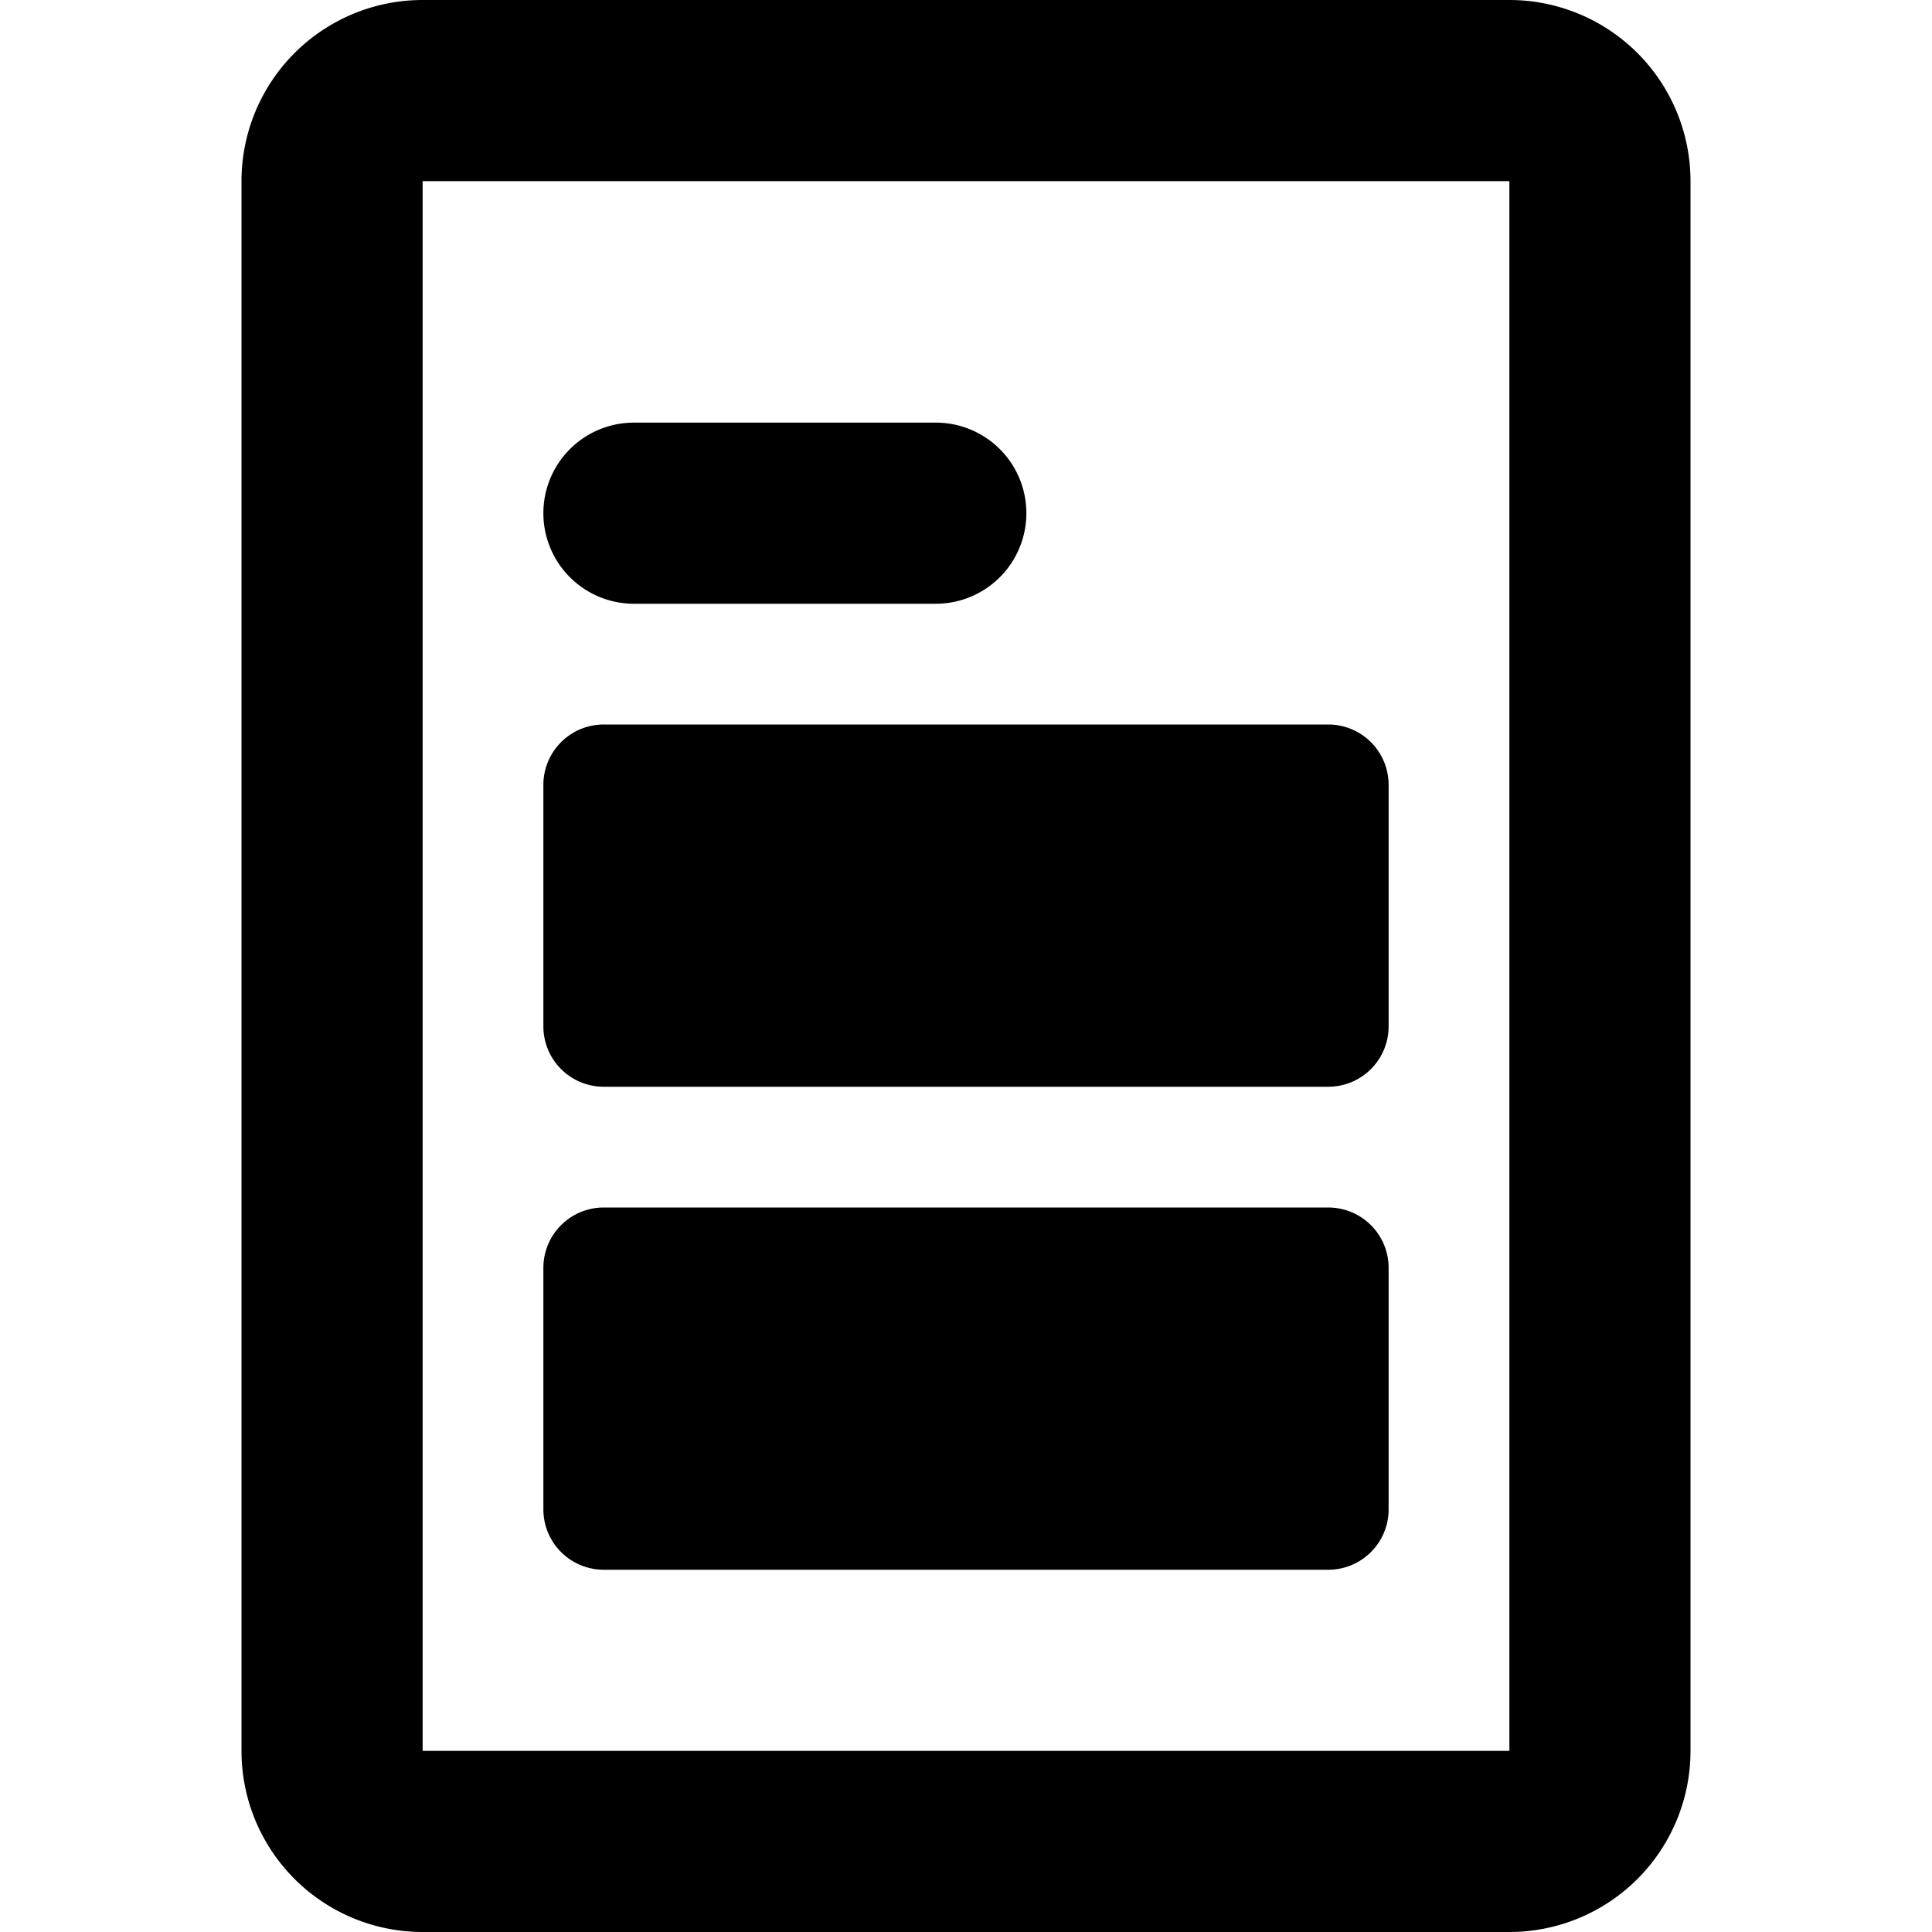 <svg class="icon" width="16" height="16" viewBox="0 0 16 16" xmlns="http://www.w3.org/2000/svg" fill="currentColor"><path fill-rule="evenodd" clip-rule="evenodd" d="M12.5 1.5h-9v13h9v-13ZM3.5 0A1.5 1.5 0 0 0 2 1.5v13A1.5 1.5 0 0 0 3.5 16h9a1.5 1.5 0 0 0 1.5-1.5v-13A1.5 1.5 0 0 0 12.5 0h-9Z"/><path d="M11 6H5a.5.5 0 0 0-.5.5v2A.5.5 0 0 0 5 9h6a.5.5 0 0 0 .5-.5v-2A.5.5 0 0 0 11 6Zm-6 7h6a.5.5 0 0 0 .5-.5v-2a.5.5 0 0 0-.5-.5H5a.5.5 0 0 0-.5.5v2a.5.5 0 0 0 .5.5Zm-.5-8.75a.75.75 0 0 1 .75-.75h2.5a.75.75 0 0 1 0 1.5h-2.5a.75.75 0 0 1-.75-.75Z"/></svg>
